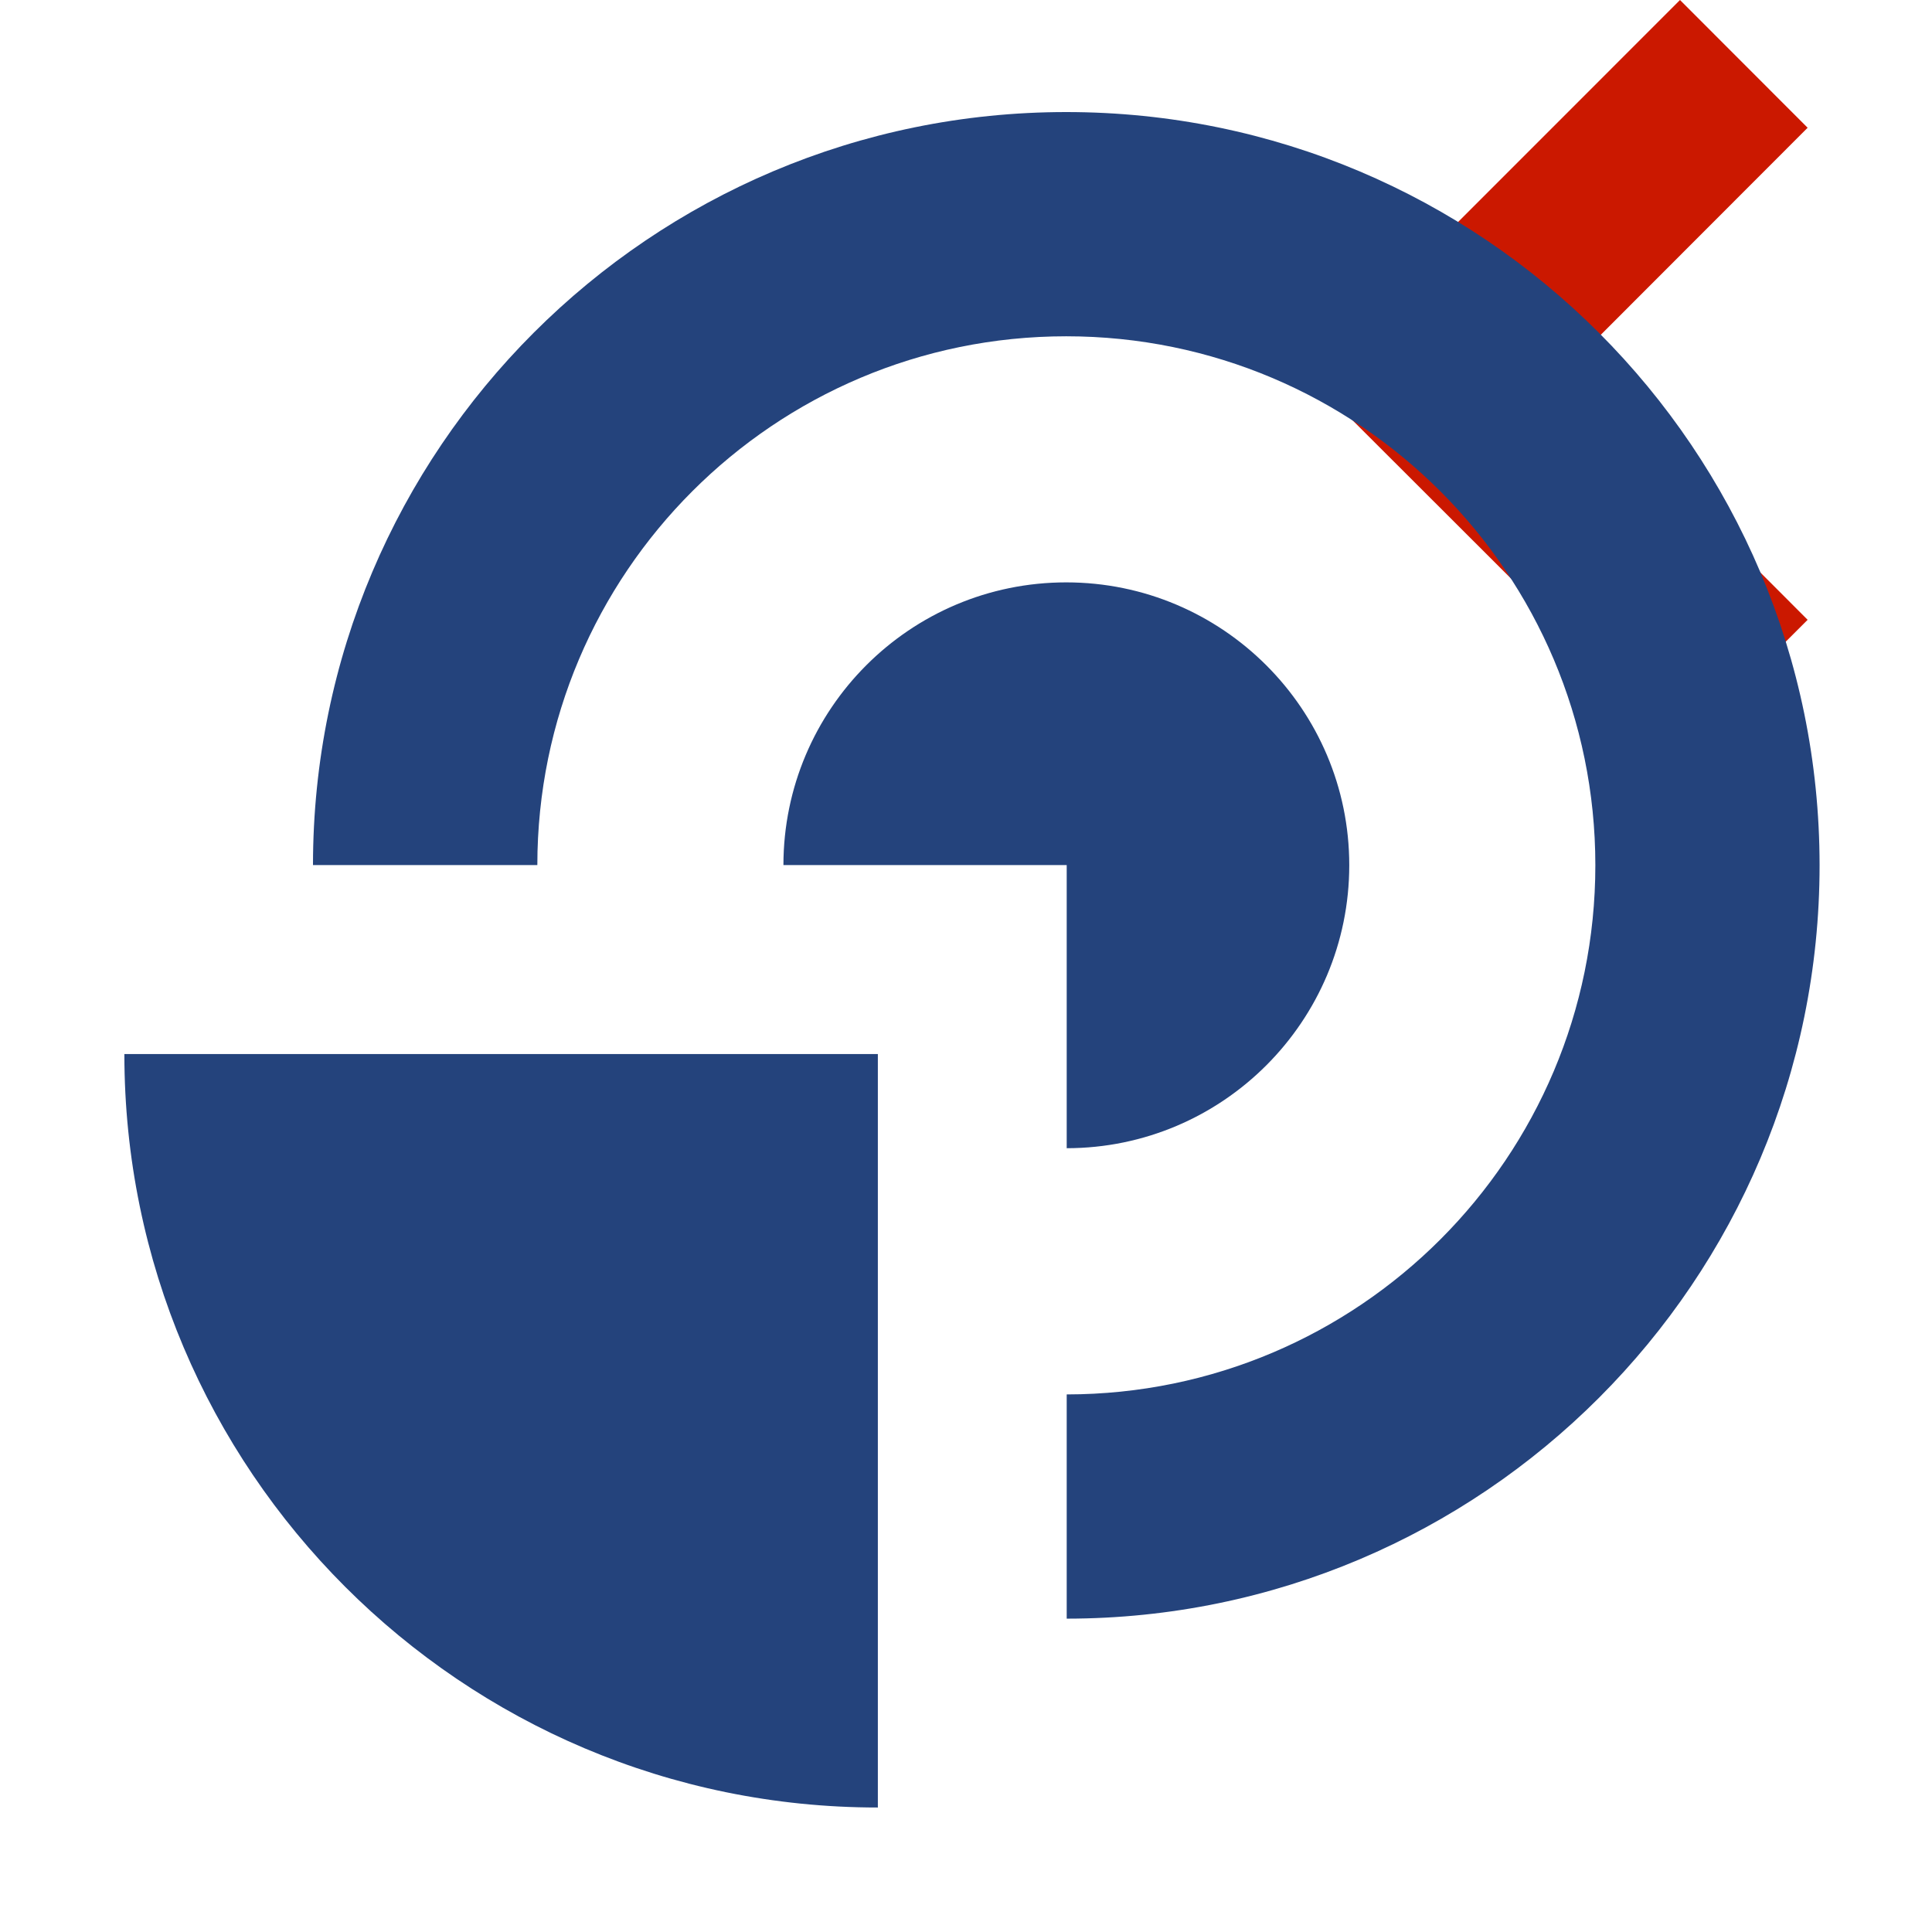<?xml version="1.0"?><!DOCTYPE svg PUBLIC "-//W3C//DTD SVG 1.1//EN" "http://www.w3.org/Graphics/SVG/1.1/DTD/svg11.dtd"><svg width="16px" height="16px" xmlns="http://www.w3.org/2000/svg" viewBox="0 0 16 16" shape-rendering="geometricPrecision" fill="#24437c"><defs><mask id="move_left-path"><rect fill="#fff" width="100%" height="100%"/><polygon points="16.383,1.058 13.913,-1.415 9.403,3.097 13.914,7.603 16.383,5.134 14.348,3.095 " fill="#000"/></mask></defs><polygon points="12.935,3.095 14.97,1.058 13.913,0 10.817,3.097 13.913,6.189 14.97,5.133 " fill="#cb1800"/><g mask="url(#move_left-path)"><g><path d="M7.271,8.729H1.03V8.73c0,3.443,2.795,6.239,6.238,6.239h0.002V8.729z"/><path d="M8.83,0.928c-3.442,0-6.237,2.793-6.238,6.236H4.45c0.001-2.417,1.962-4.379,4.38-4.379c2.42,0,4.382,1.963,4.382,4.38 c0,2.42-1.96,4.381-4.378,4.383v1.857c3.443-0.002,6.235-2.797,6.235-6.24C15.068,3.723,12.276,0.928,8.83,0.928z M11.174,7.165 c0-1.292-1.051-2.342-2.344-2.342c-1.293,0-2.341,1.049-2.342,2.341h2.346v2.345C10.125,9.508,11.174,8.458,11.174,7.165z"/></g></g></svg>
